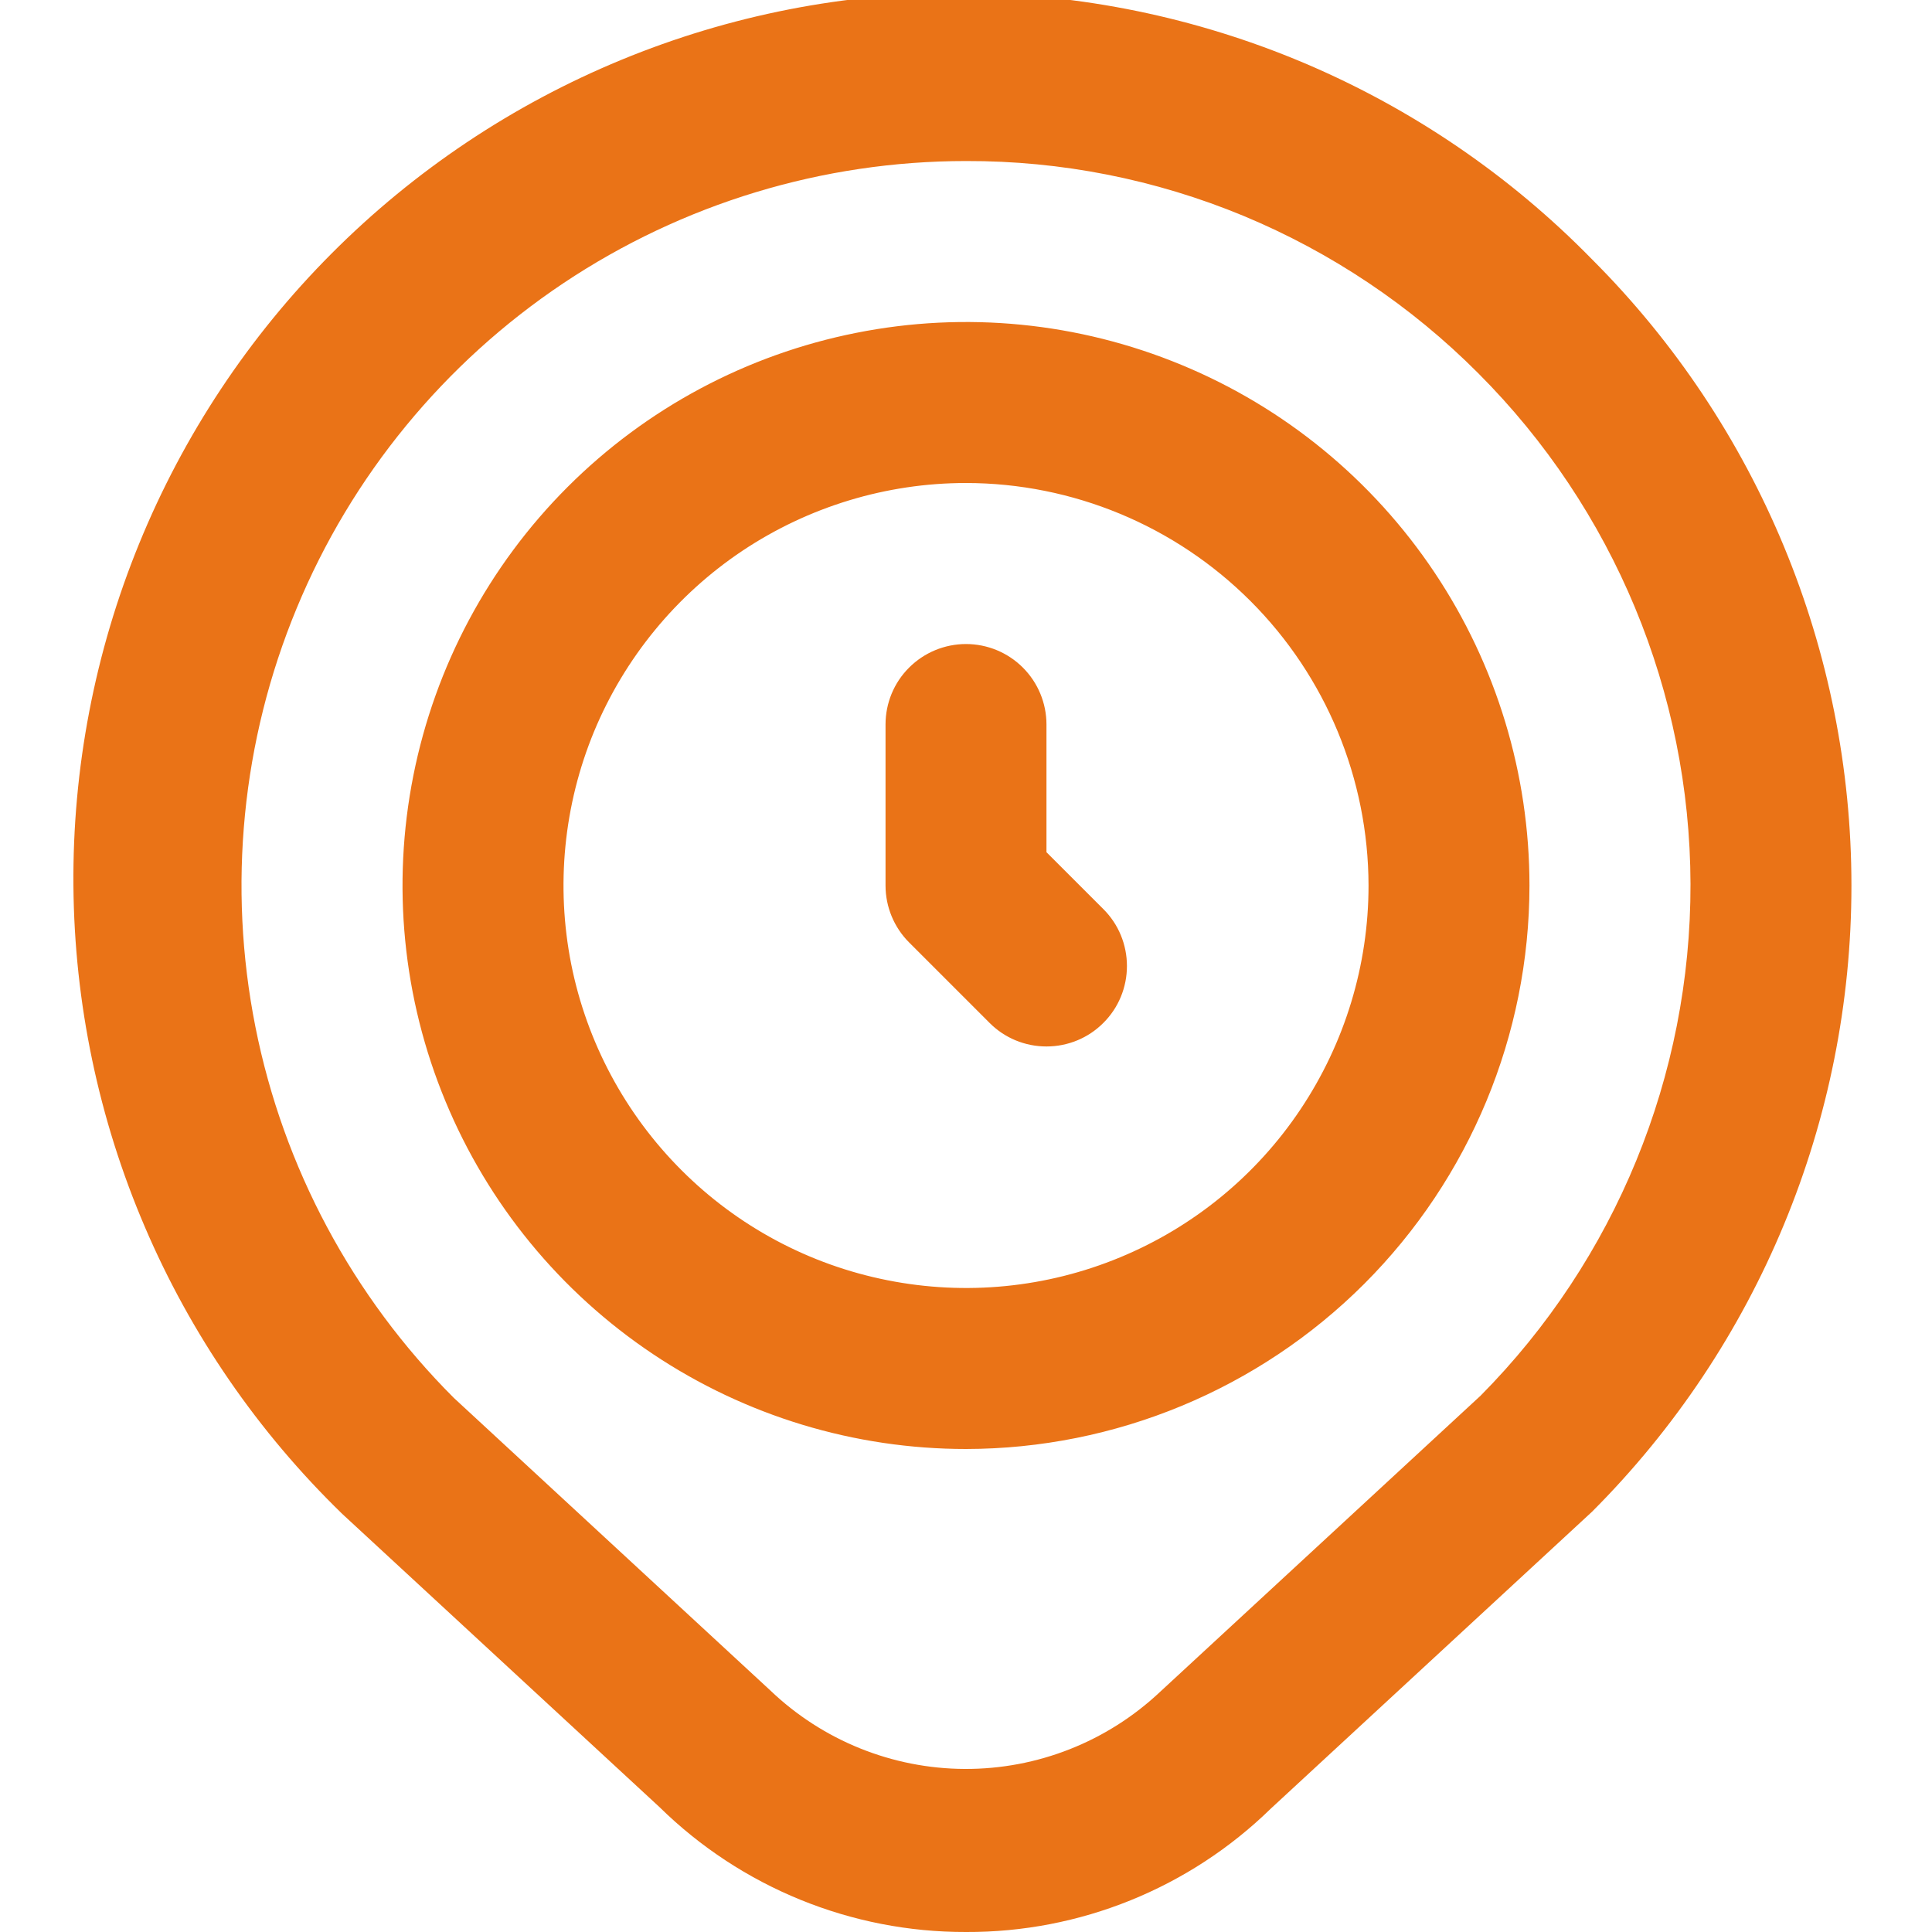 <svg width="20" height="20" viewBox="0 0 20 20" fill="none" xmlns="http://www.w3.org/2000/svg">
<g clip-path="url(#clip0_69_107)">
<path d="M10 20C8.813 20.003 7.673 19.538 6.827 18.707L3.542 15.671C2.671 14.825 1.976 13.816 1.499 12.7C1.021 11.584 0.77 10.384 0.76 9.17C0.75 7.956 0.981 6.752 1.44 5.629C1.899 4.505 2.576 3.483 3.433 2.624C4.29 1.764 5.309 1.083 6.431 0.62C7.553 0.157 8.756 -0.079 9.97 -0.073C11.184 -0.067 12.384 0.18 13.502 0.653C14.62 1.127 15.632 1.817 16.481 2.685C18.2 4.404 19.166 6.736 19.166 9.167C19.166 11.598 18.2 13.929 16.481 15.649L13.155 18.723C12.312 19.546 11.178 20.005 10 20ZM10 1.667C8.517 1.667 7.067 2.107 5.833 2.931C4.6 3.755 3.638 4.926 3.071 6.297C2.503 7.667 2.355 9.175 2.644 10.63C2.933 12.085 3.648 13.421 4.697 14.47L7.975 17.5C8.517 18.018 9.238 18.309 9.988 18.312C10.738 18.315 11.46 18.03 12.007 17.516L15.327 14.448C16.723 13.039 17.504 11.134 17.5 9.151C17.495 7.168 16.705 5.267 15.303 3.864C14.608 3.166 13.781 2.612 12.871 2.234C11.961 1.857 10.985 1.664 10 1.667ZM10 15C8.846 15 7.718 14.658 6.759 14.017C5.8 13.376 5.052 12.465 4.611 11.399C4.169 10.333 4.054 9.16 4.279 8.029C4.504 6.897 5.059 5.858 5.875 5.042C6.691 4.226 7.73 3.671 8.862 3.446C9.993 3.22 11.166 3.336 12.232 3.778C13.298 4.219 14.209 4.967 14.85 5.926C15.491 6.885 15.833 8.013 15.833 9.167C15.832 10.713 15.216 12.196 14.123 13.29C13.029 14.383 11.546 14.998 10 15ZM10 5C9.176 5 8.37 5.245 7.685 5.702C7 6.16 6.466 6.811 6.15 7.572C5.835 8.334 5.753 9.171 5.913 9.98C6.074 10.788 6.471 11.53 7.054 12.113C7.636 12.696 8.379 13.093 9.187 13.253C9.995 13.414 10.833 13.332 11.595 13.016C12.356 12.701 13.007 12.167 13.464 11.482C13.922 10.796 14.167 9.991 14.167 9.167C14.165 8.062 13.726 7.003 12.945 6.222C12.164 5.441 11.105 5.001 10 5ZM11.422 10.589C11.579 10.433 11.666 10.221 11.666 10C11.666 9.779 11.579 9.567 11.422 9.411L10.833 8.822V7.5C10.833 7.279 10.745 7.067 10.589 6.911C10.433 6.755 10.221 6.667 10 6.667C9.779 6.667 9.567 6.755 9.411 6.911C9.254 7.067 9.167 7.279 9.167 7.5V9.167C9.167 9.388 9.255 9.6 9.411 9.756L10.244 10.589C10.4 10.746 10.612 10.833 10.833 10.833C11.054 10.833 11.266 10.746 11.422 10.589Z" fill="#EA7317"/>
</g>
<defs>
<clipPath id="clip0_69_107">
<rect width="20" height="20" fill="white"/>
</clipPath>
</defs>
</svg>
